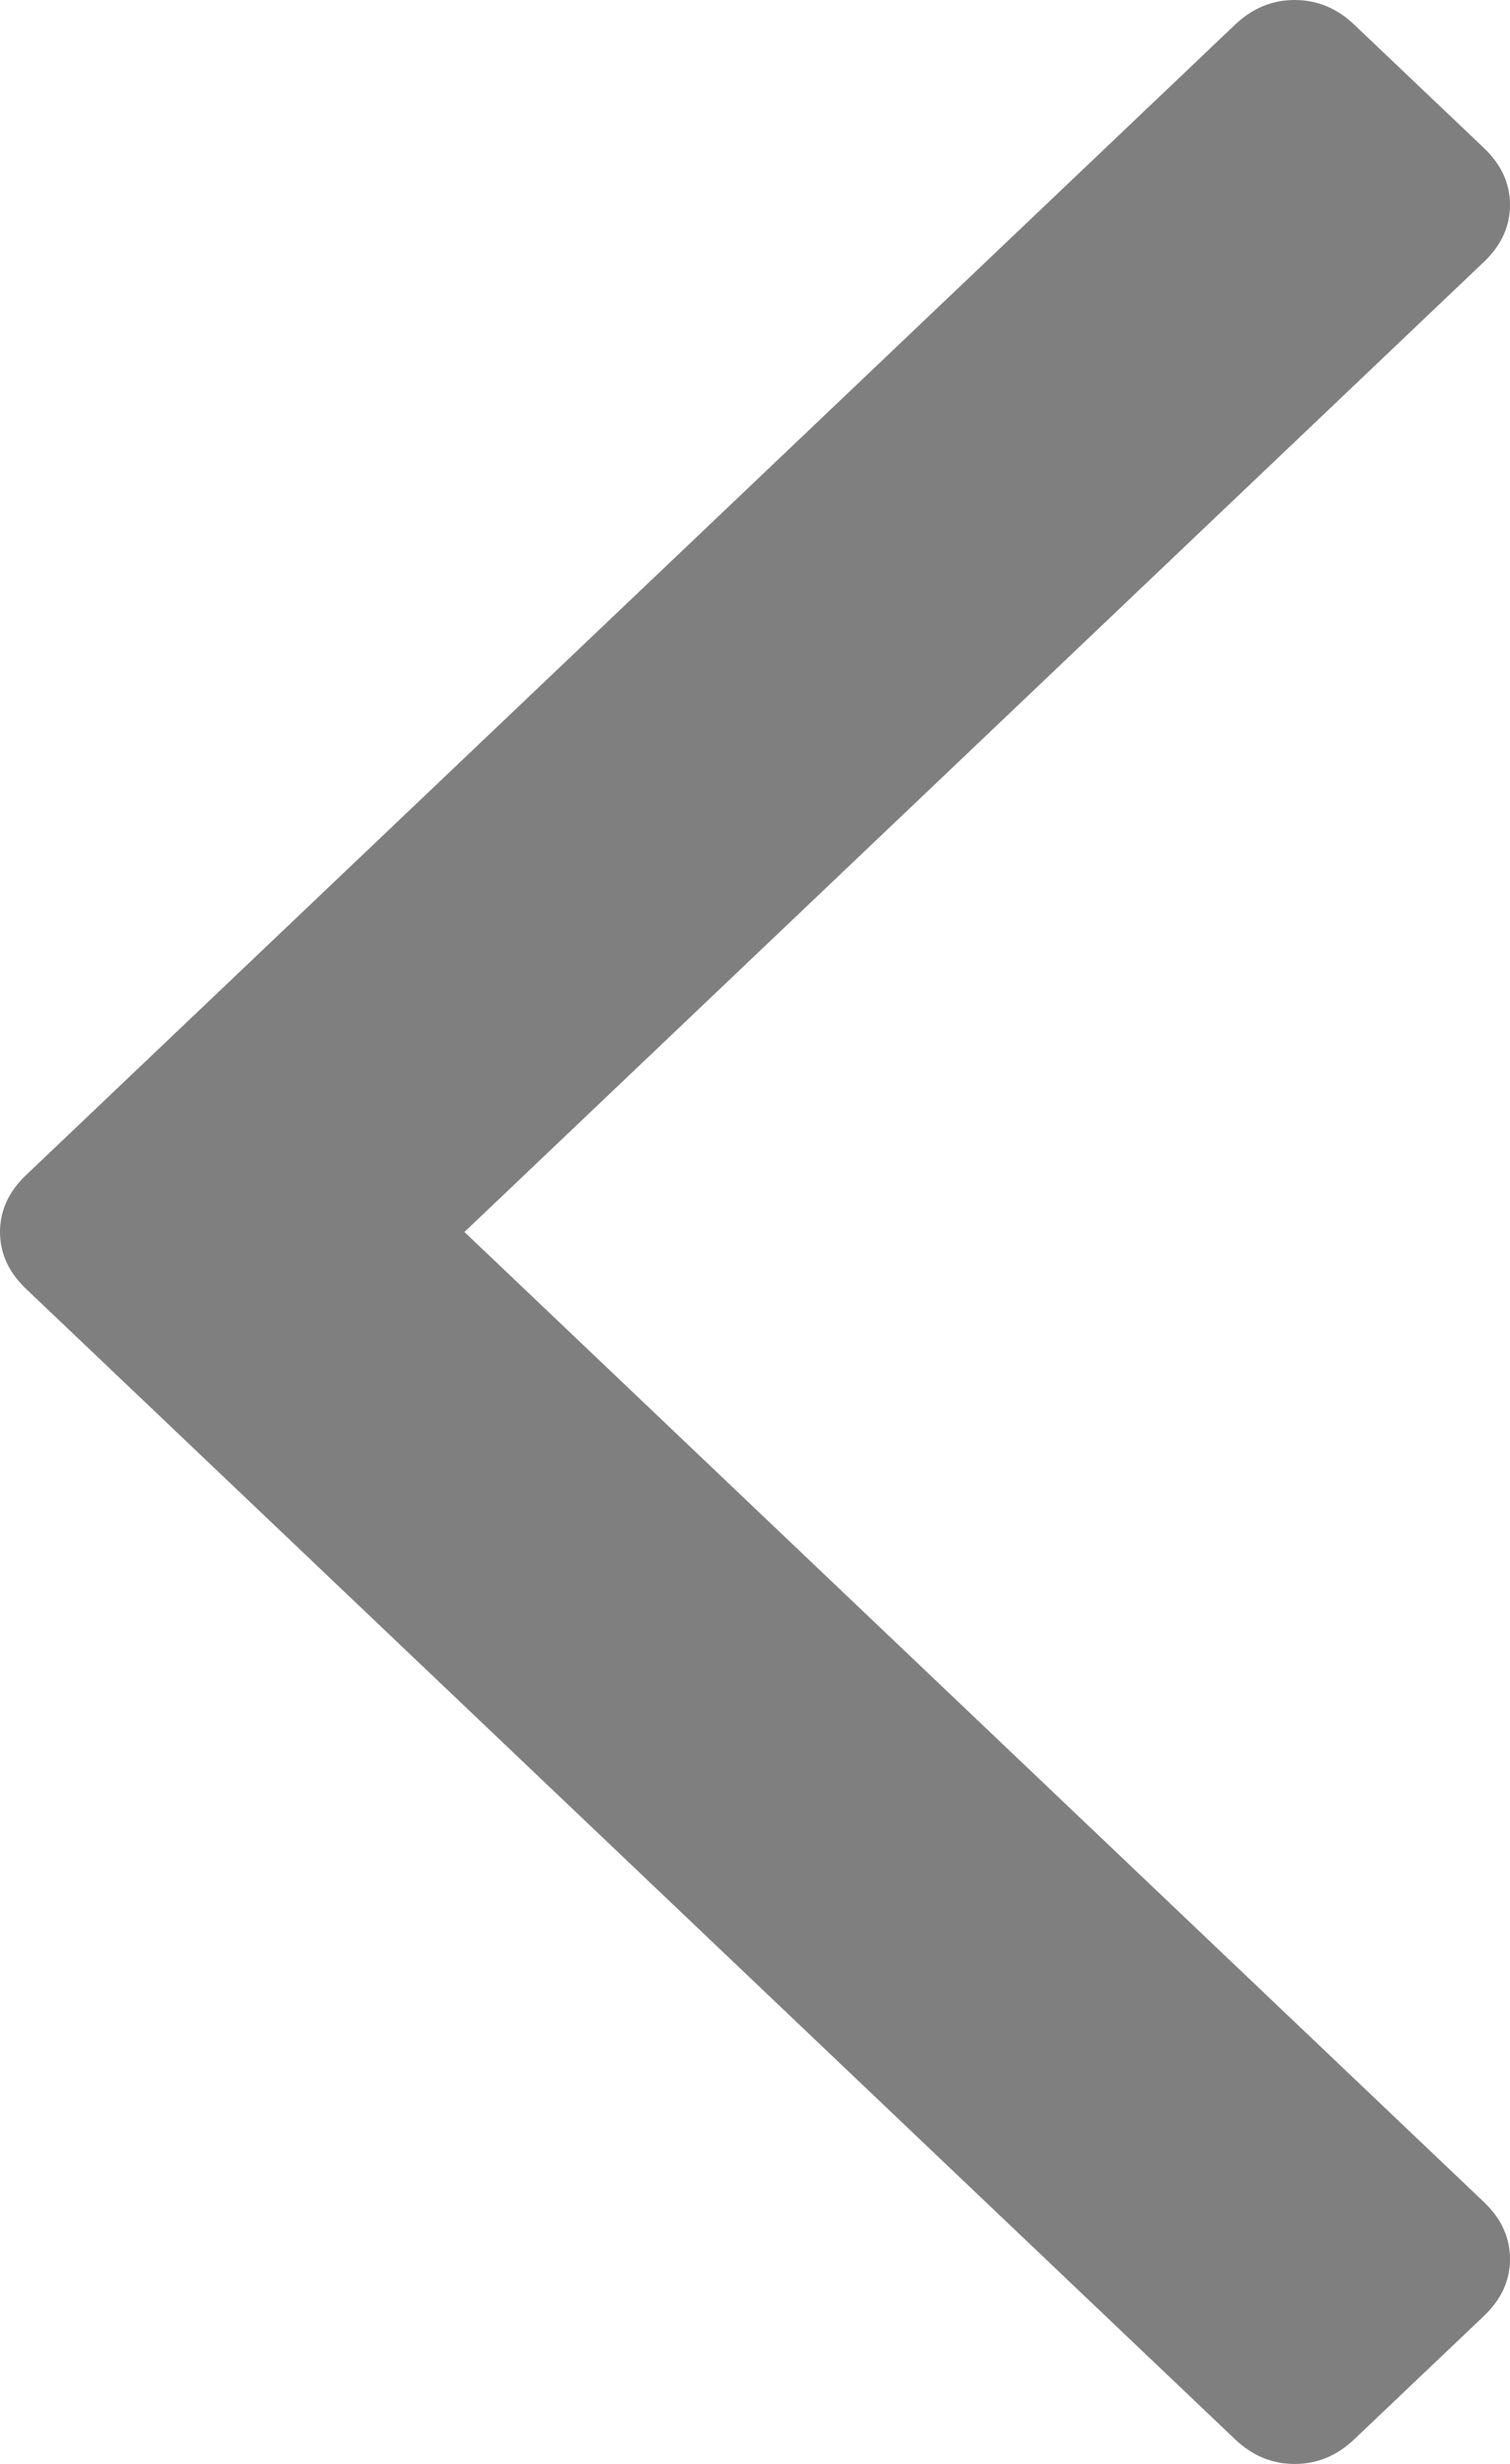 ﻿<?xml version="1.0" encoding="utf-8"?>
<svg version="1.1" xmlns:xlink="http://www.w3.org/1999/xlink" width="19px" height="31px" xmlns="http://www.w3.org/2000/svg">
  <g transform="matrix(1 0 0 1 -308 -239 )">
    <path d="M 18.674 1.864  C 18.891 2.071  19 2.309  19 2.578  C 19 2.847  18.891 3.086  18.674 3.293  L 5.844 15.5  L 18.674 27.707  C 18.891 27.914  19 28.153  19 28.422  C 19 28.691  18.891 28.929  18.674 29.136  L 17.041 30.689  C 16.824 30.896  16.573 31  16.29 31  C 16.007 31  15.757 30.896  15.54 30.689  L 0.326 16.214  C 0.109 16.007  0 15.769  0 15.5  C 0 15.231  0.109 14.993  0.326 14.786  L 15.54 0.311  C 15.757 0.104  16.007 0  16.29 0  C 16.573 0  16.824 0.104  17.041 0.311  L 18.674 1.864  Z " fill-rule="nonzero" fill="#7f7f7f" stroke="none" transform="matrix(1 0 0 1 308 239 )" />
  </g>
</svg>